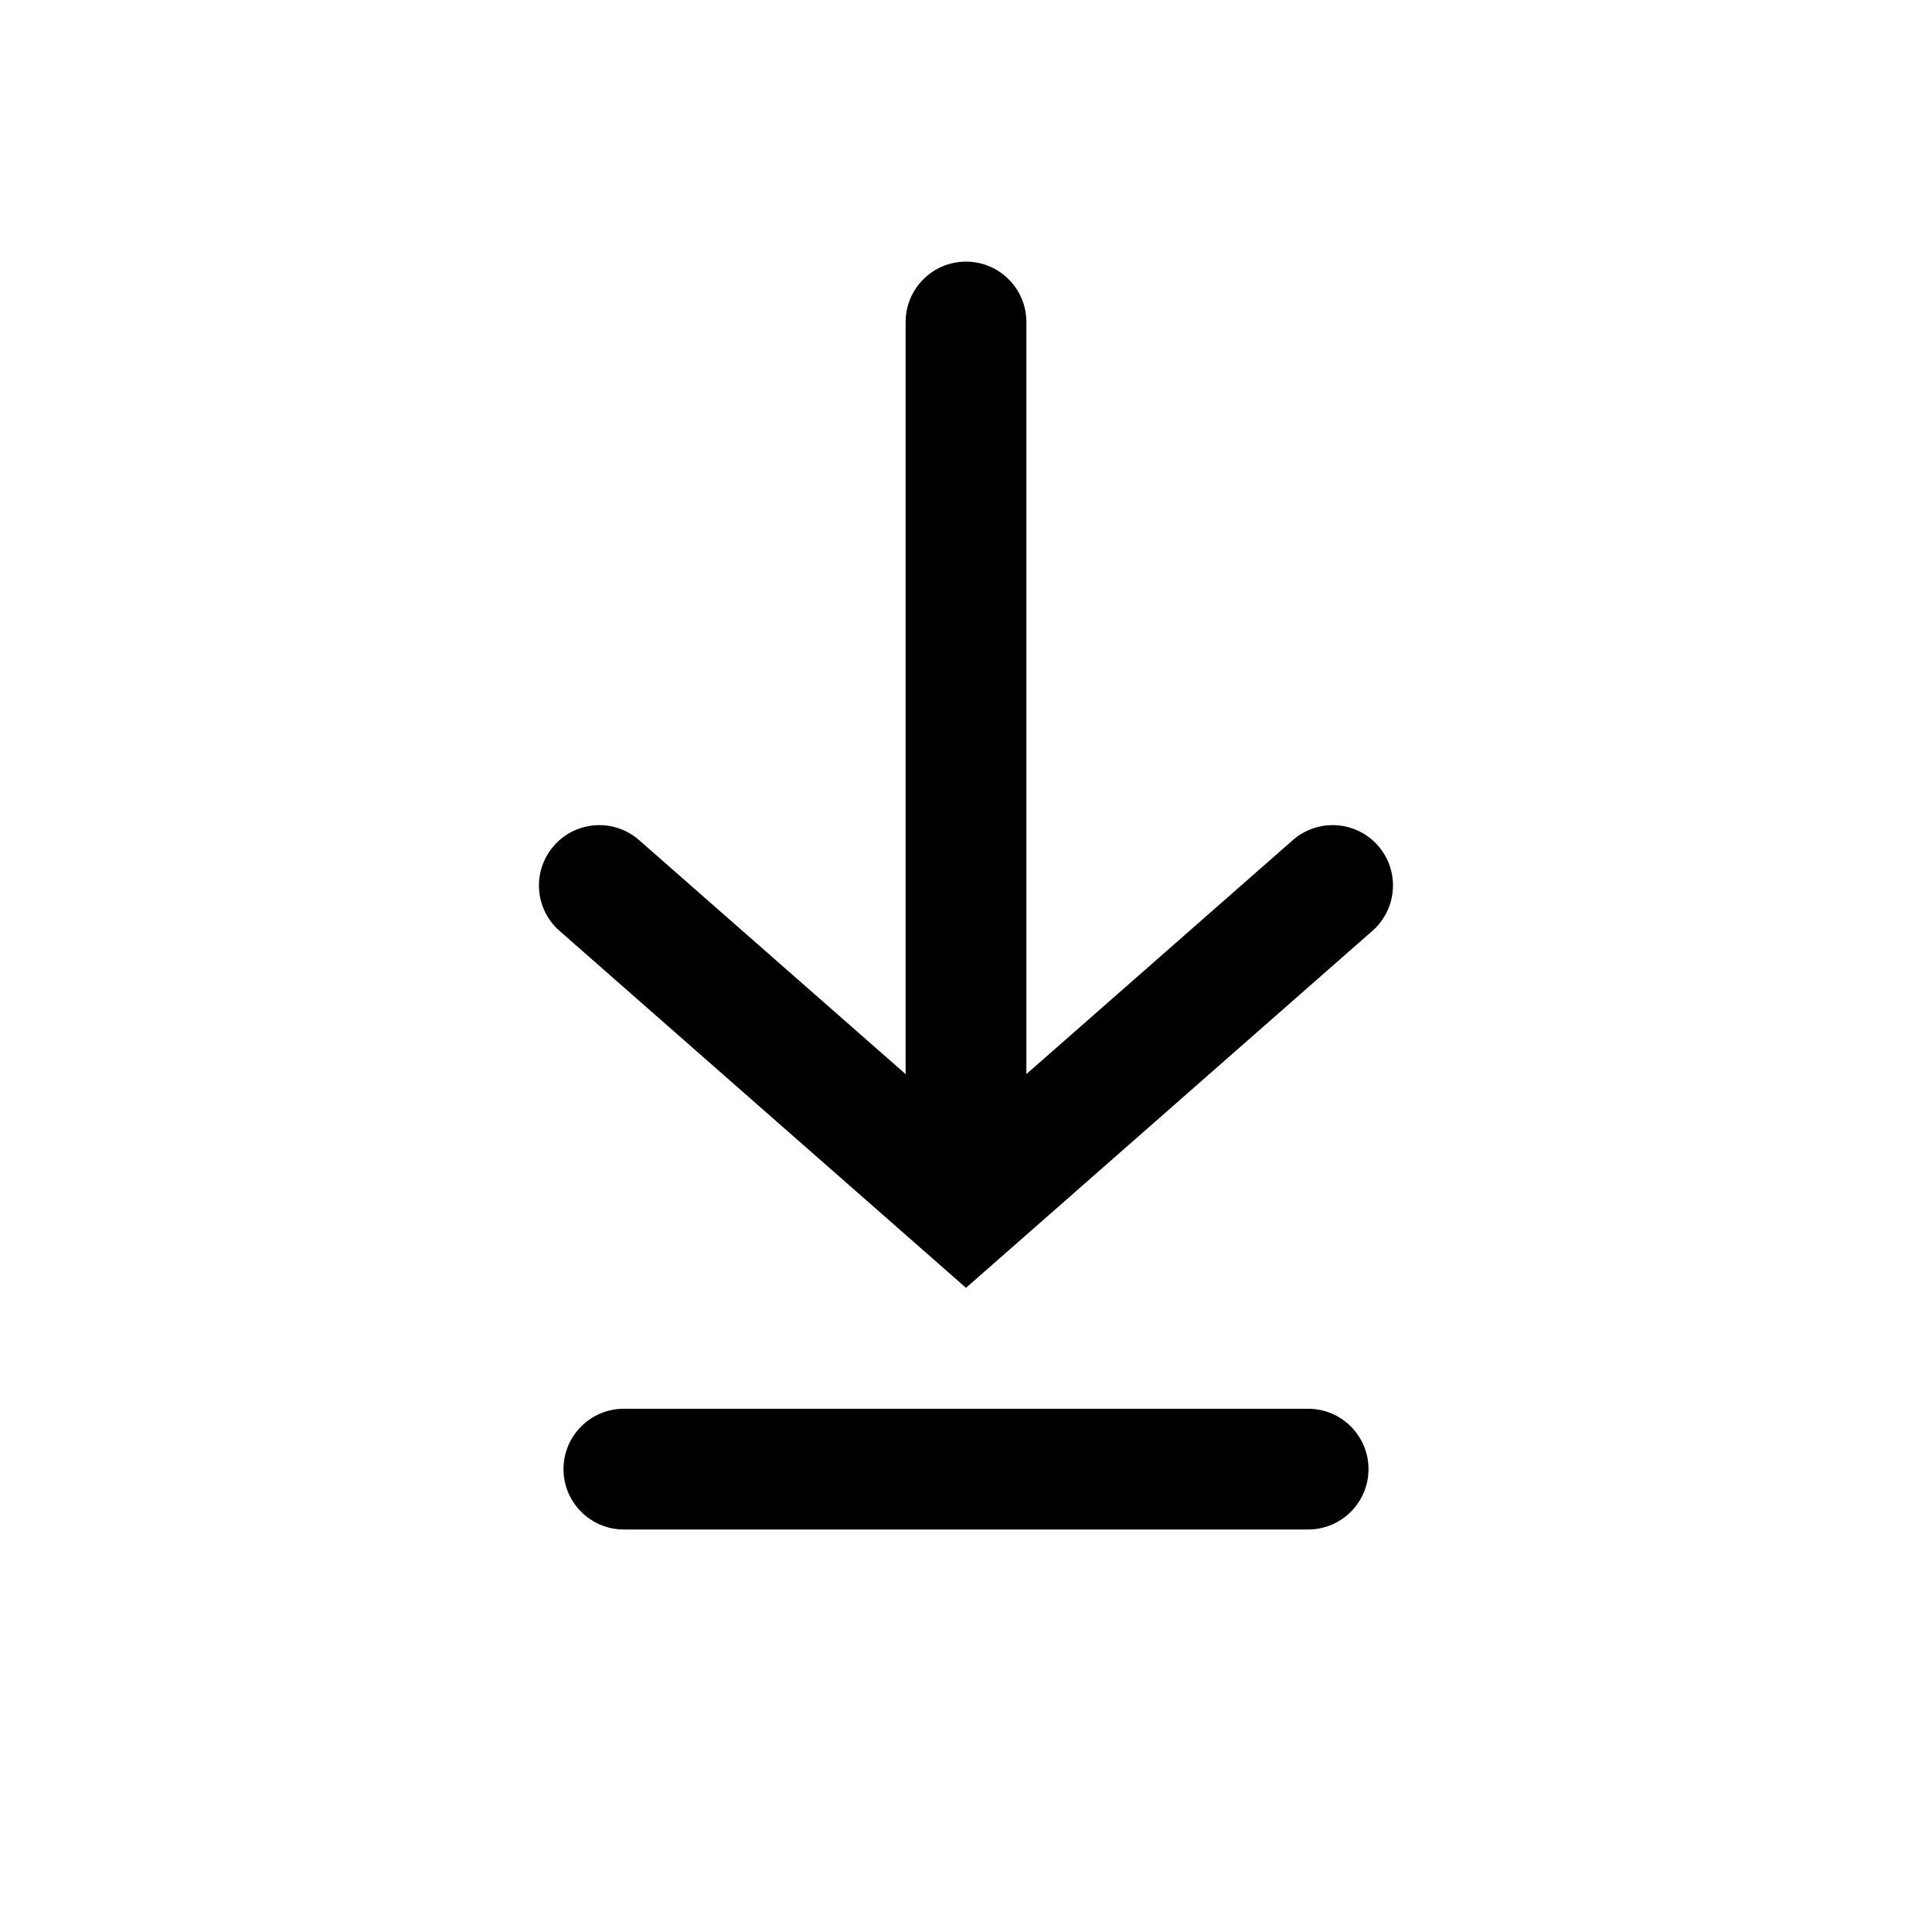 <svg width="24" height="24" viewBox="0 0 24 24" fill="none" xmlns="http://www.w3.org/2000/svg">
<path fill-rule="evenodd" clip-rule="evenodd" d="M17.118 10.505C17.391 10.816 17.36 11.29 17.049 11.563L12 15.998L6.95 11.563C6.639 11.29 6.608 10.816 6.882 10.505C7.155 10.194 7.629 10.163 7.94 10.437L11.25 13.343L11.25 4C11.25 3.586 11.586 3.25 12 3.25C12.414 3.25 12.75 3.586 12.75 4L12.75 13.343L16.059 10.437C16.371 10.163 16.845 10.194 17.118 10.505Z" fill="black"/>
<path fill-rule="evenodd" clip-rule="evenodd" d="M7 18.25C7 17.836 7.336 17.5 7.75 17.5H16.25C16.664 17.5 17 17.836 17 18.25C17 18.664 16.664 19 16.25 19H7.75C7.336 19 7 18.664 7 18.25Z" fill="black"/>
</svg>
